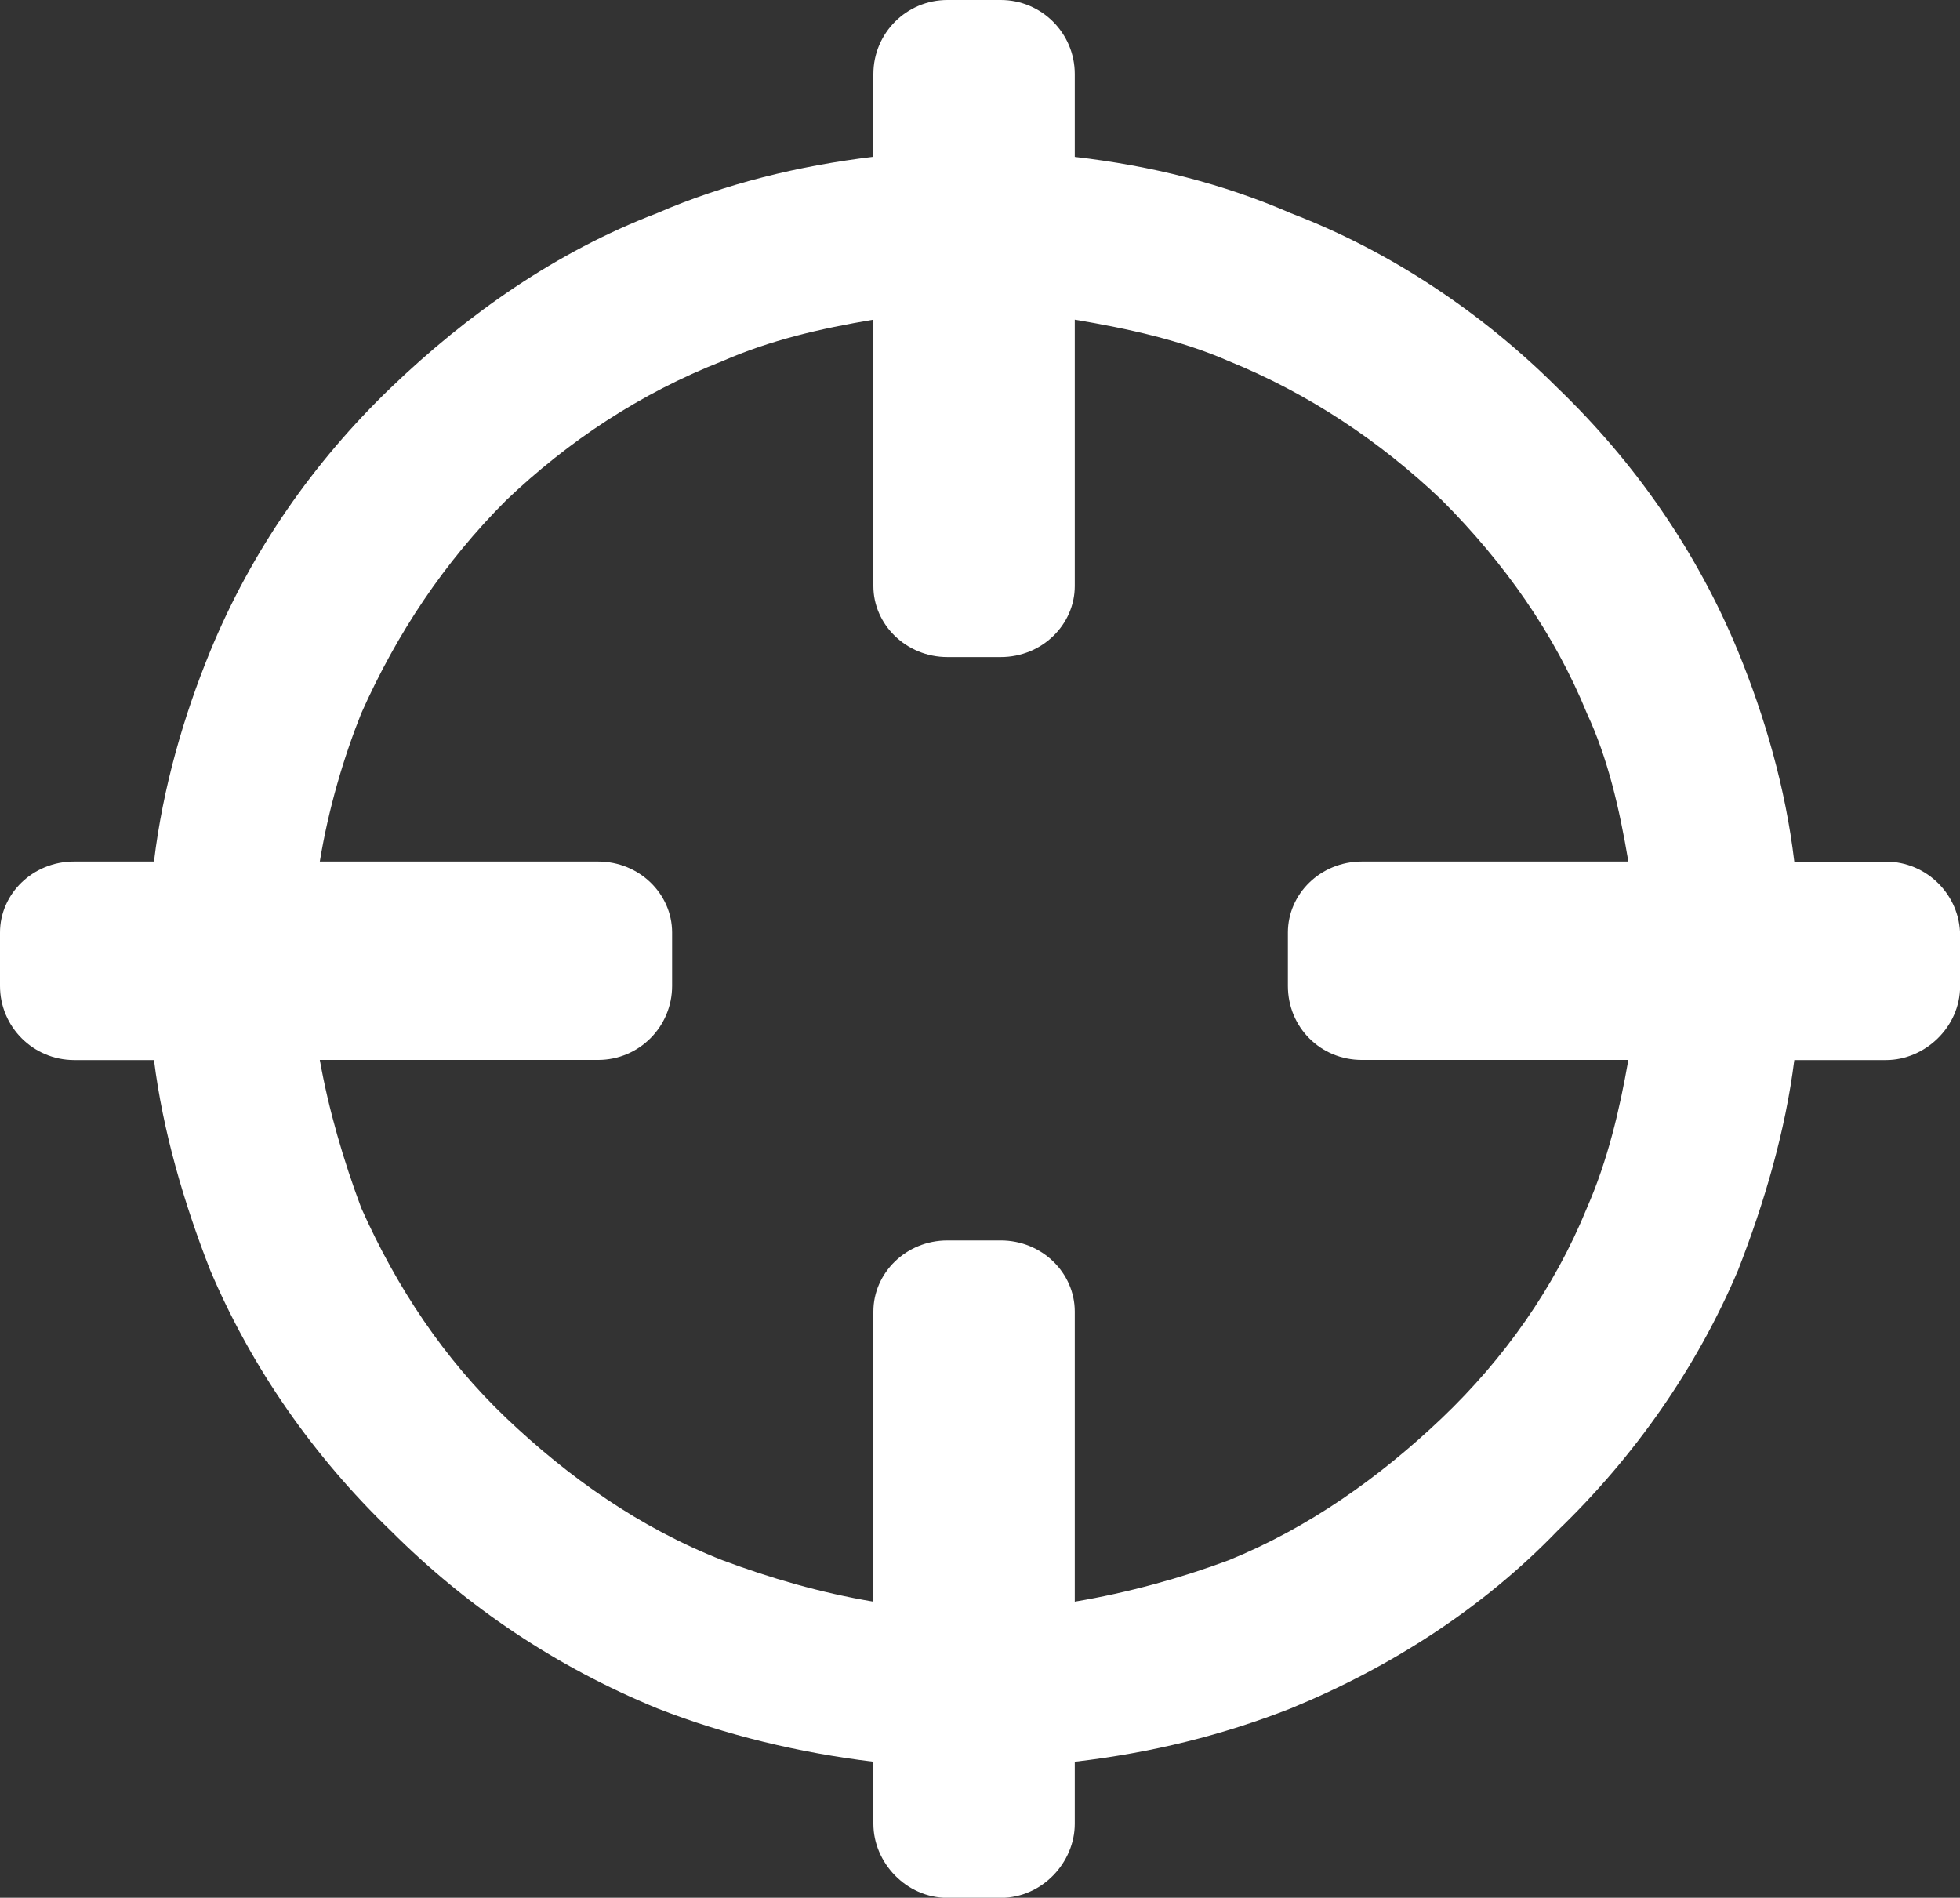 <?xml version="1.0" encoding="utf-8"?>
<!-- Generator: Adobe Illustrator 25.4.1, SVG Export Plug-In . SVG Version: 6.00 Build 0)  -->
<svg version="1.1" id="Capa_1" xmlns="http://www.w3.org/2000/svg" xmlns:xlink="http://www.w3.org/1999/xlink" x="0px" y="0px"
	 viewBox="0 0 160.39 155.3" style="enable-background:new 0 0 160.39 155.3;" xml:space="preserve">
<rect x="0" y="0" width="160.39" height="155.3" fill="#333333" stroke="none"/>
<style type="text/css">
	.st0{fill:#D92D16;}
	.st1{fill-rule:evenodd;clip-rule:evenodd;fill:#FFFFFF;}
</style>
<path class="st1" d="M105.39,80.68v-4.37c0-3.15,2.66-5.81,6.06-5.81h21.8c-0.73-4.36-1.69-8.48-3.39-12.12
	c-2.66-6.53-6.78-12.35-11.87-17.45c-5.08-4.84-10.9-8.72-17.44-11.38c-3.88-1.7-8.24-2.66-12.6-3.39v21.8
	c0,3.14-2.66,5.81-6.06,5.81h-4.36c-3.39,0-6.06-2.67-6.06-5.81v-21.8c-4.36,0.73-8.48,1.69-12.35,3.39
	c-6.78,2.66-12.6,6.54-17.69,11.38c-5.09,5.09-8.96,10.91-11.87,17.45c-1.45,3.64-2.67,7.76-3.39,12.12h22.77
	c3.39,0,6.06,2.66,6.06,5.81v4.37c0,3.35-2.71,6.06-6.06,6.06H26.17c0.73,4.11,1.94,8.23,3.39,12.11
	c2.91,6.53,6.78,12.35,11.87,17.2c5.09,4.84,10.9,8.97,17.69,11.63c3.87,1.45,8,2.66,12.35,3.39v-23.74c0-3.16,2.67-5.82,6.06-5.82
	h4.36c3.39,0,6.06,2.66,6.06,5.82v23.74c4.36-0.73,8.72-1.94,12.6-3.39c6.54-2.66,12.36-6.79,17.44-11.63
	c5.09-4.85,9.21-10.67,11.87-17.2c1.7-3.88,2.67-8,3.39-12.11h-21.8C108.06,86.74,105.39,84.07,105.39,80.68L105.39,80.68z
	 M87.95,12.84c6.3,0.73,12.12,2.19,17.69,4.61c8.24,3.15,15.75,8.24,21.81,14.29c6.3,6.06,11.38,13.33,14.78,21.57
	c2.18,5.32,3.88,11.14,4.6,17.2h7.51c3.33,0,6.06,2.73,6.06,6.06v4.12c0,3.39-2.91,6.06-6.06,6.06h-7.51
	c-0.73,5.81-2.43,11.63-4.6,17.19c-3.39,8-8.48,15.27-14.78,21.33c-6.06,6.29-13.57,11.14-21.81,14.53
	c-5.57,2.19-11.39,3.64-17.69,4.37v5.08c0,3.15-2.66,6.06-6.06,6.06h-4.36c-3.39,0-6.06-2.9-6.06-6.06v-5.08
	c-6.05-0.73-12.11-2.18-17.69-4.37c-8.24-3.39-15.51-8.24-21.8-14.53c-6.3-6.06-11.39-13.33-14.78-21.33
	c-2.18-5.57-3.87-11.38-4.6-17.19H6.06C2.71,86.74,0,84.03,0,80.68v-4.37c0-3.15,2.67-5.81,6.06-5.81h6.54
	c0.73-6.06,2.42-11.88,4.6-17.2c3.39-8.24,8.48-15.51,14.78-21.57c6.3-6.05,13.56-11.14,21.8-14.29c5.58-2.42,11.63-3.88,17.69-4.61
	V6.06c0-3.35,2.71-6.06,6.06-6.06h4.36c3.34,0,6.06,2.71,6.06,6.06V12.84z"/>
</svg>
